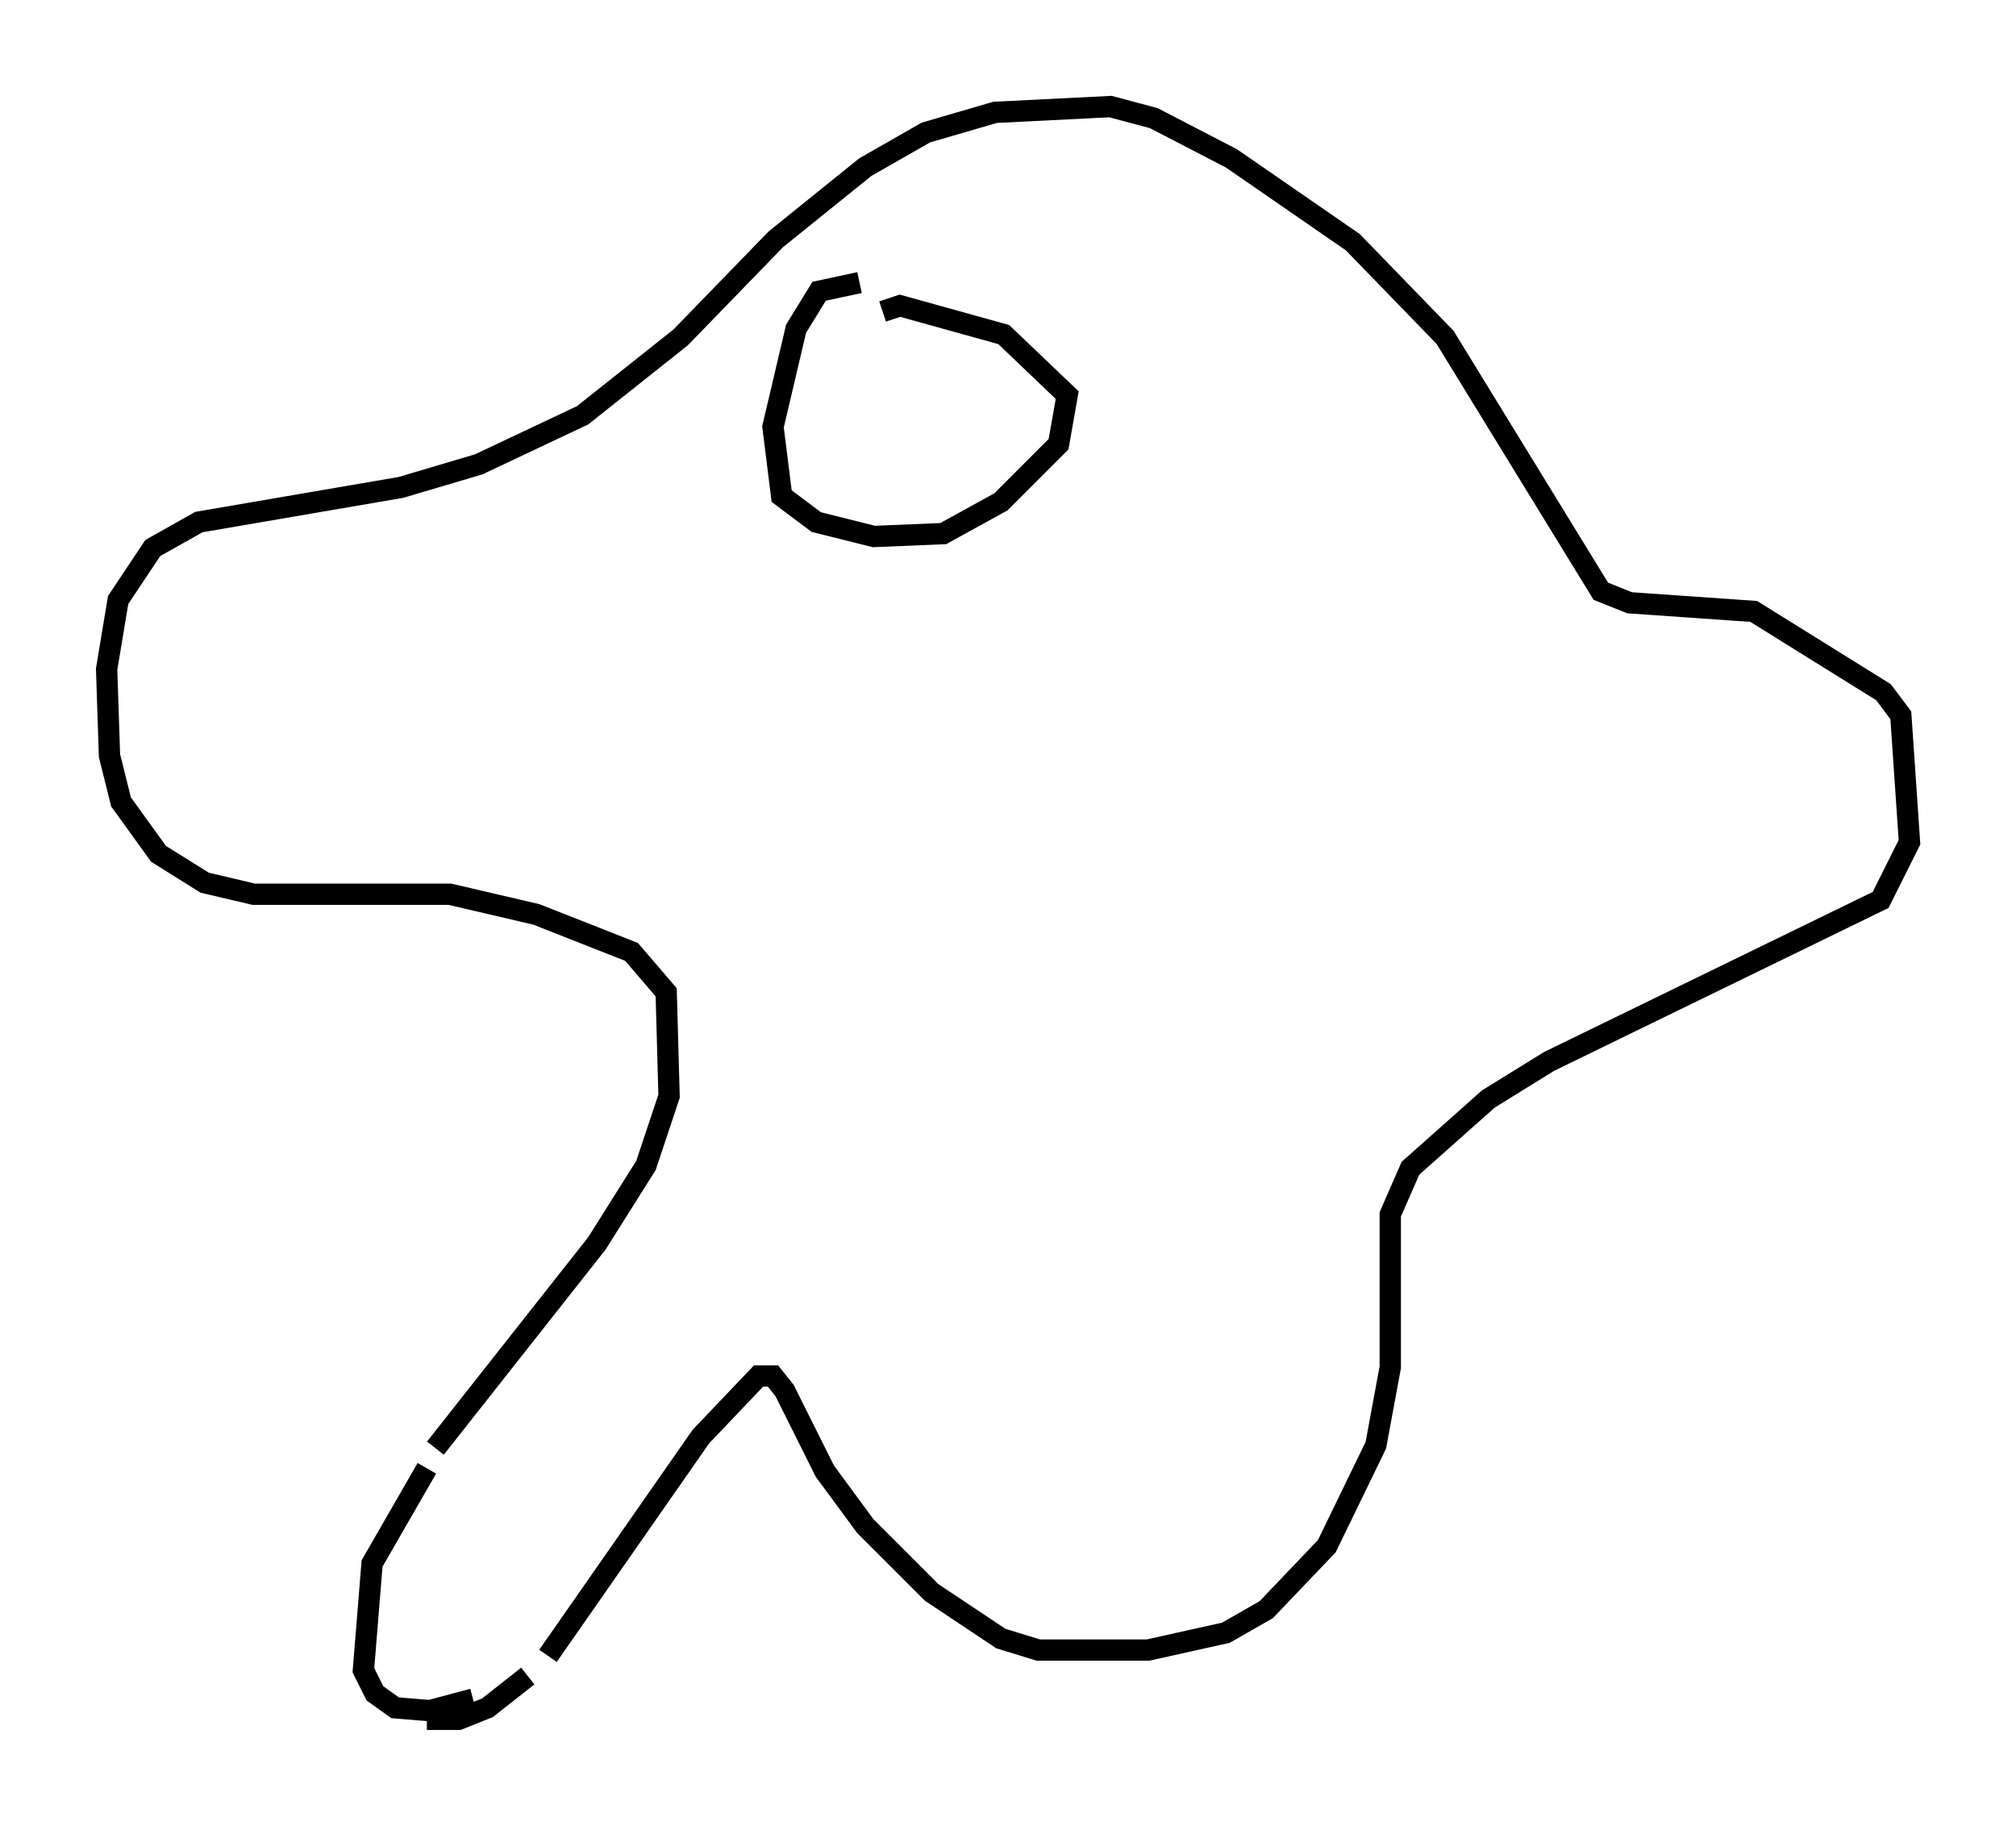 <?xml version="1.0" encoding="utf-8" ?>
<svg baseProfile="full" height="85.642" version="1.1" width="94.573" xmlns="http://www.w3.org/2000/svg" xmlns:ev="http://www.w3.org/2001/xml-events" xmlns:xlink="http://www.w3.org/1999/xlink"><defs /><rect fill="white" height="85.642" width="94.573" x="0" y="0" /><path d="M20.561, 69.005 m-0.135, -1.083 l7.578, -9.607 2.3, -3.654 l1.083, -3.248 -0.135, -4.871 l-1.624, -1.894 -4.465, -1.759 l-4.059, -0.947 -9.202, 0.0 l-2.3, -0.541 -2.165, -1.353 l-1.759, -2.436 -0.541, -2.165 l-0.135, -4.059 0.541, -3.248 l1.624, -2.436 2.165, -1.218 l9.472, -1.624 3.654, -1.083 l4.871, -2.3 4.601, -3.654 l4.465, -4.601 4.195, -3.383 l2.842, -1.624 3.248, -0.947 l5.413, -0.271 2.03, 0.541 l3.654, 1.894 5.683, 3.924 l4.33, 4.465 7.307, 11.908 l1.353, 0.541 5.819, 0.406 l6.089, 3.789 0.812, 1.083 l0.406, 5.954 -1.353, 2.706 l-15.561, 7.578 -2.842, 1.759 l-3.654, 3.248 -0.947, 2.165 l0.0, 7.172 -0.677, 3.654 l-2.3, 4.736 -2.842, 2.977 l-1.894, 1.083 -3.654, 0.812 l-5.142, 0.0 -1.759, -0.541 l-3.248, -2.165 -3.112, -3.112 l-1.894, -2.571 -1.894, -3.789 l-0.541, -0.677 -0.677, 0.0 l-2.706, 2.842 -7.172, 10.284 m-0.947, 0.947 l-1.894, 1.488 -1.353, 0.541 l-1.488, 0.0 m0.0, -11.773 l-2.571, 4.465 -0.406, 5.007 l0.541, 1.083 0.947, 0.677 l1.624, 0.135 2.03, -0.541 m18.132, -66.44 l-1.894, 0.406 -1.083, 1.759 l-1.083, 4.601 0.406, 3.248 l1.624, 1.218 2.706, 0.677 l3.248, -0.135 2.706, -1.488 l2.706, -2.706 0.406, -2.3 l-2.977, -2.842 -4.871, -1.353 l-0.812, 0.271 m20.839, 3.518 " fill="none" stroke="black" stroke-width="1" /></svg>